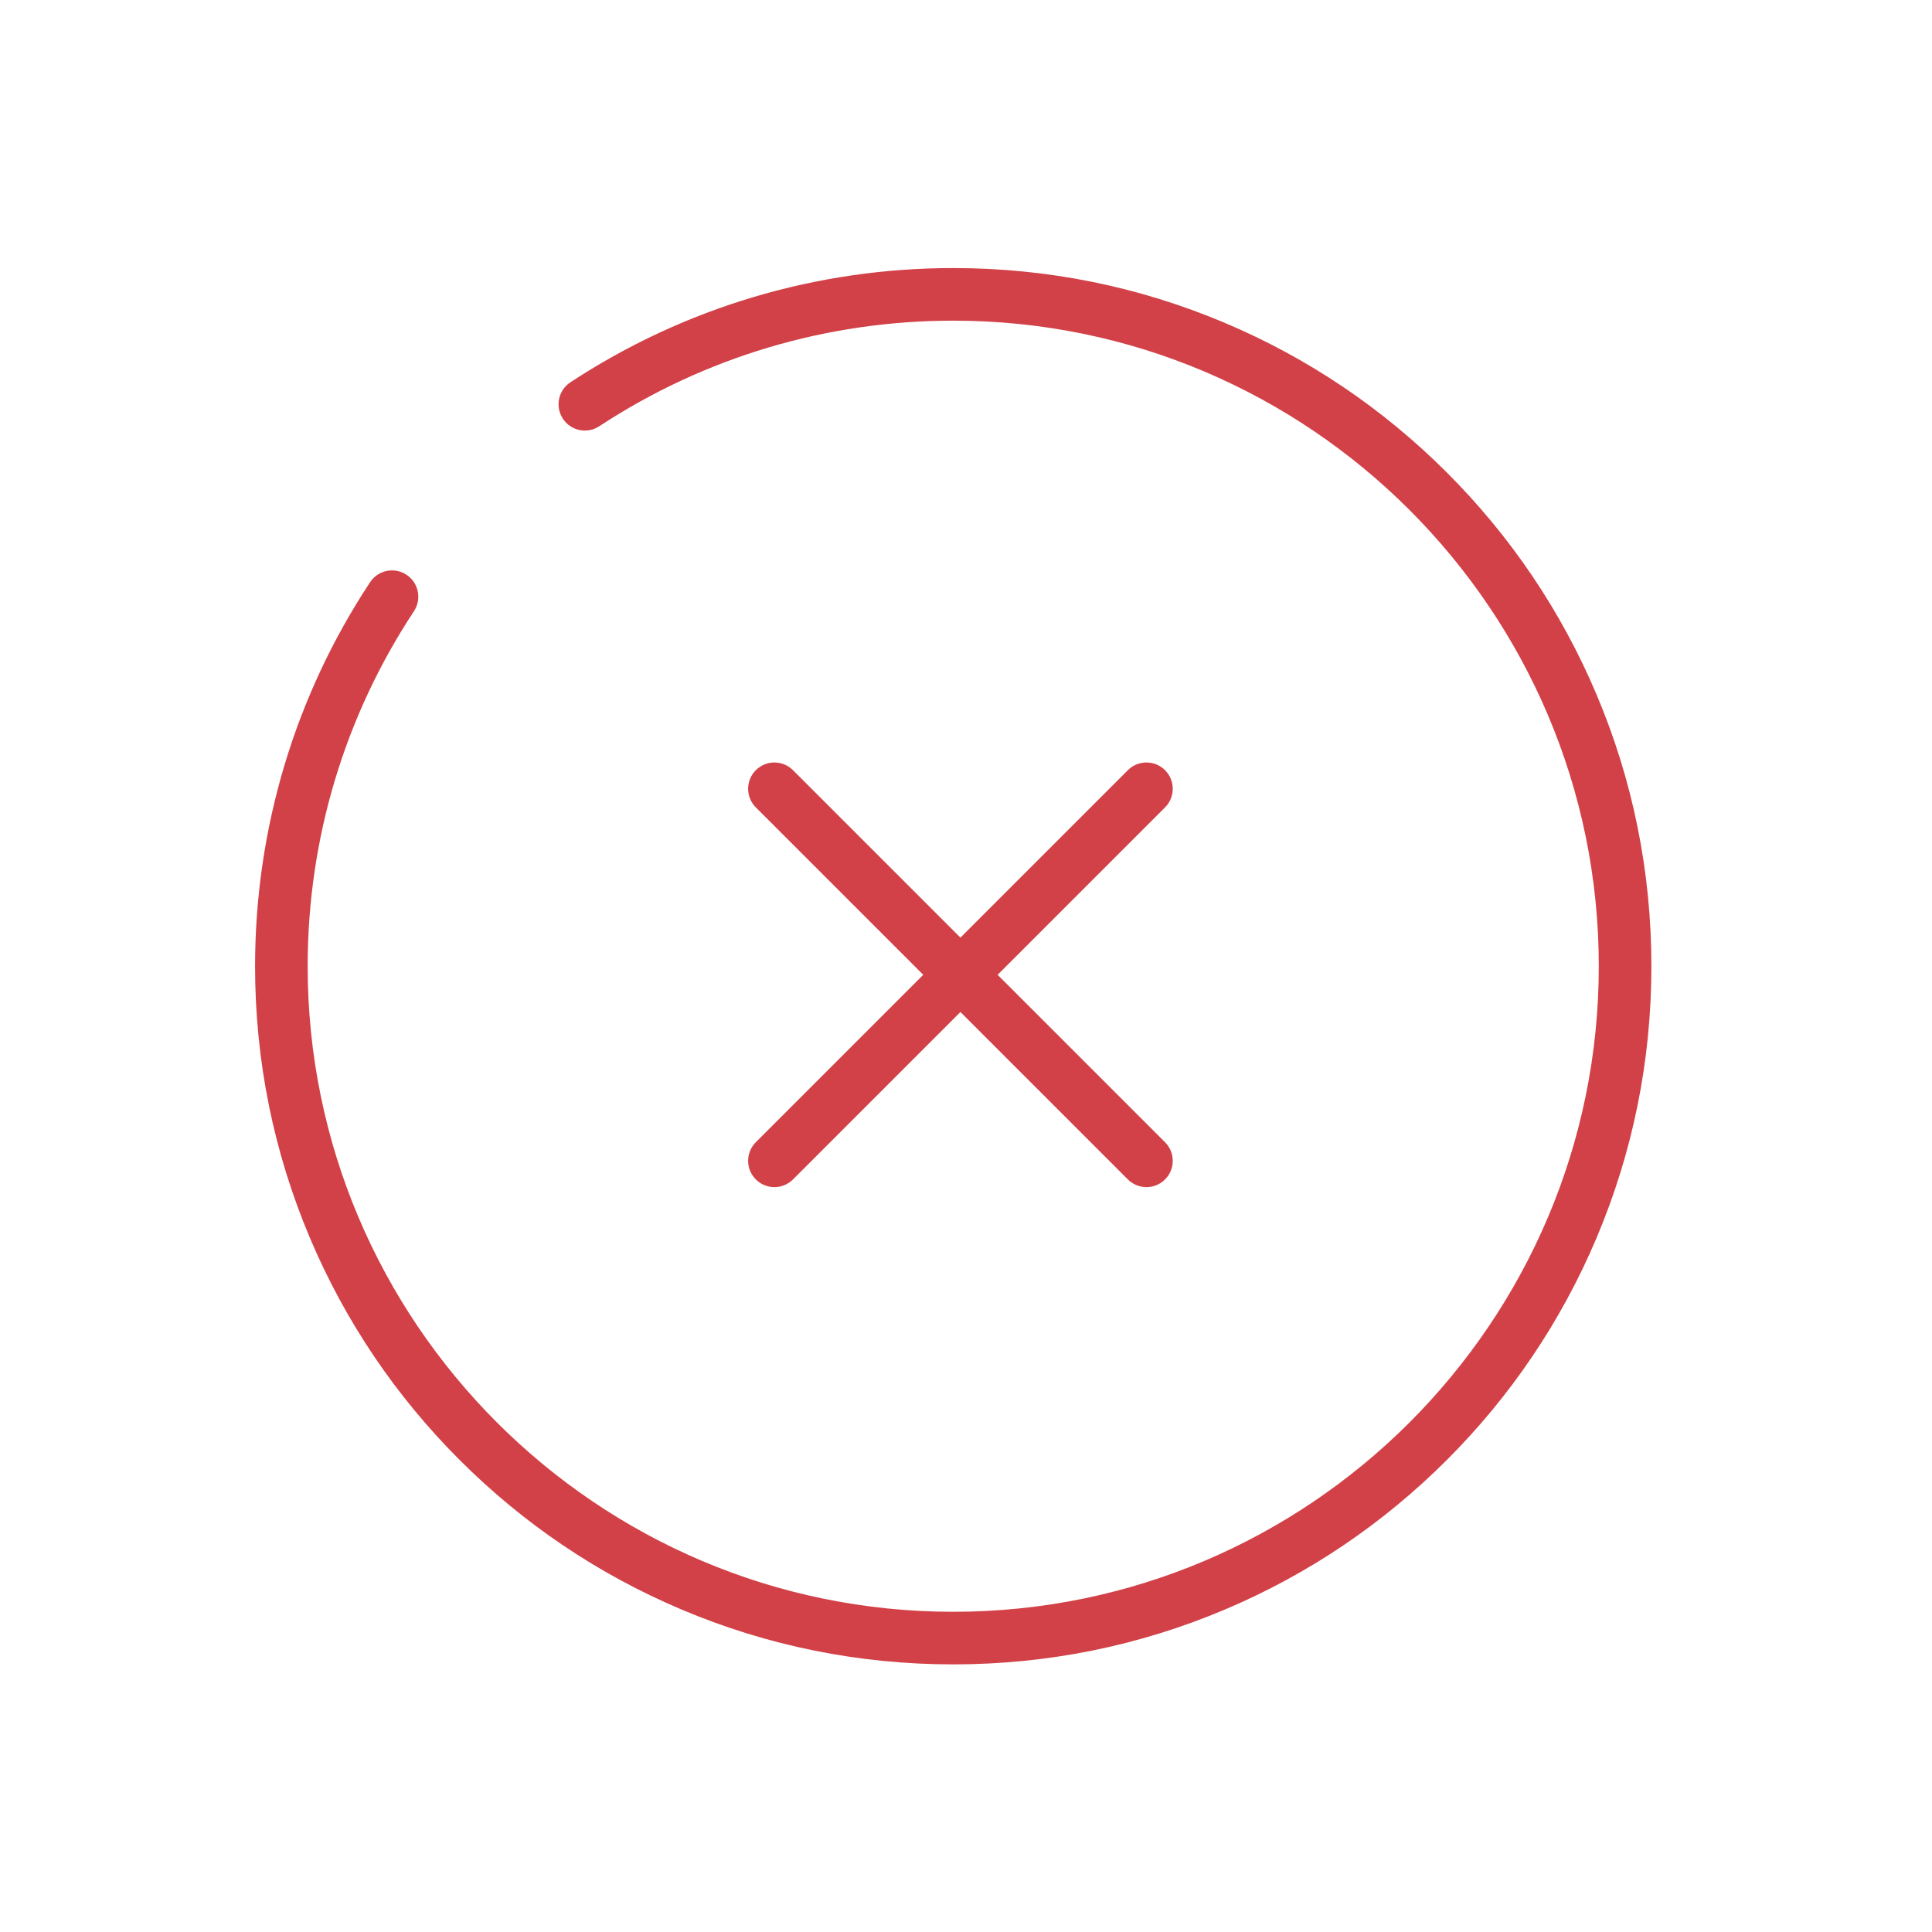 <?xml version="1.0" standalone="no"?><!DOCTYPE svg PUBLIC "-//W3C//DTD SVG 1.1//EN" "http://www.w3.org/Graphics/SVG/1.1/DTD/svg11.dtd"><svg t="1546924975911" class="icon" style="" viewBox="0 0 1024 1024" version="1.1" xmlns="http://www.w3.org/2000/svg" p-id="9330" xmlns:xlink="http://www.w3.org/1999/xlink" width="200" height="200"><defs><style type="text/css"></style></defs><path d="M846.182 368.08c-18.638-44.066-45.317-83.638-79.296-117.617-33.98-33.98-73.551-60.659-117.617-79.297-45.628-19.299-94.091-29.086-144.039-29.086-72.442 0-142.603 20.933-202.897 60.537-6.434 4.226-8.224 12.867-3.998 19.302s12.869 8.225 19.301 3.997c55.736-36.61 120.606-55.96 187.593-55.96 188.668 0 342.162 153.493 342.162 342.162S693.897 854.282 505.23 854.282c-188.669 0-342.162-153.494-342.162-342.163 0-67.235 19.482-132.304 56.342-188.174 4.24-6.425 2.468-15.071-3.958-19.309-6.427-4.239-15.071-2.466-19.309 3.958-39.874 60.438-60.951 130.816-60.951 203.525 0 49.948 9.786 98.41 29.086 144.04 18.638 44.065 45.317 83.637 79.296 117.616 33.98 33.98 73.551 60.659 117.617 79.297 45.628 19.3 94.091 29.084 144.039 29.084s98.41-9.785 144.039-29.084c44.066-18.638 83.638-45.318 117.617-79.297s60.658-73.551 79.296-117.616c19.3-45.629 29.084-94.091 29.084-144.04s-9.784-98.411-29.083-144.039z" fill="#D24147" p-id="9331"></path><path d="M400.598 625.122c2.721 2.72 6.289 4.081 9.855 4.081s7.134-1.361 9.855-4.081l88.741-88.741 88.741 88.741c2.721 2.72 6.29 4.081 9.856 4.081s7.134-1.361 9.856-4.081c5.442-5.443 5.442-14.269 0-19.712l-88.741-88.741 88.741-88.741c5.442-5.443 5.442-14.268 0-19.711-5.443-5.443-14.269-5.443-19.712 0l-88.741 88.741-88.741-88.741c-5.442-5.443-14.269-5.443-19.711 0-5.443 5.443-5.443 14.268 0 19.711l88.741 88.741-88.741 88.741c-5.442 5.444-5.442 14.269 0.001 19.712z" fill="#D24147" p-id="9332"></path></svg>
